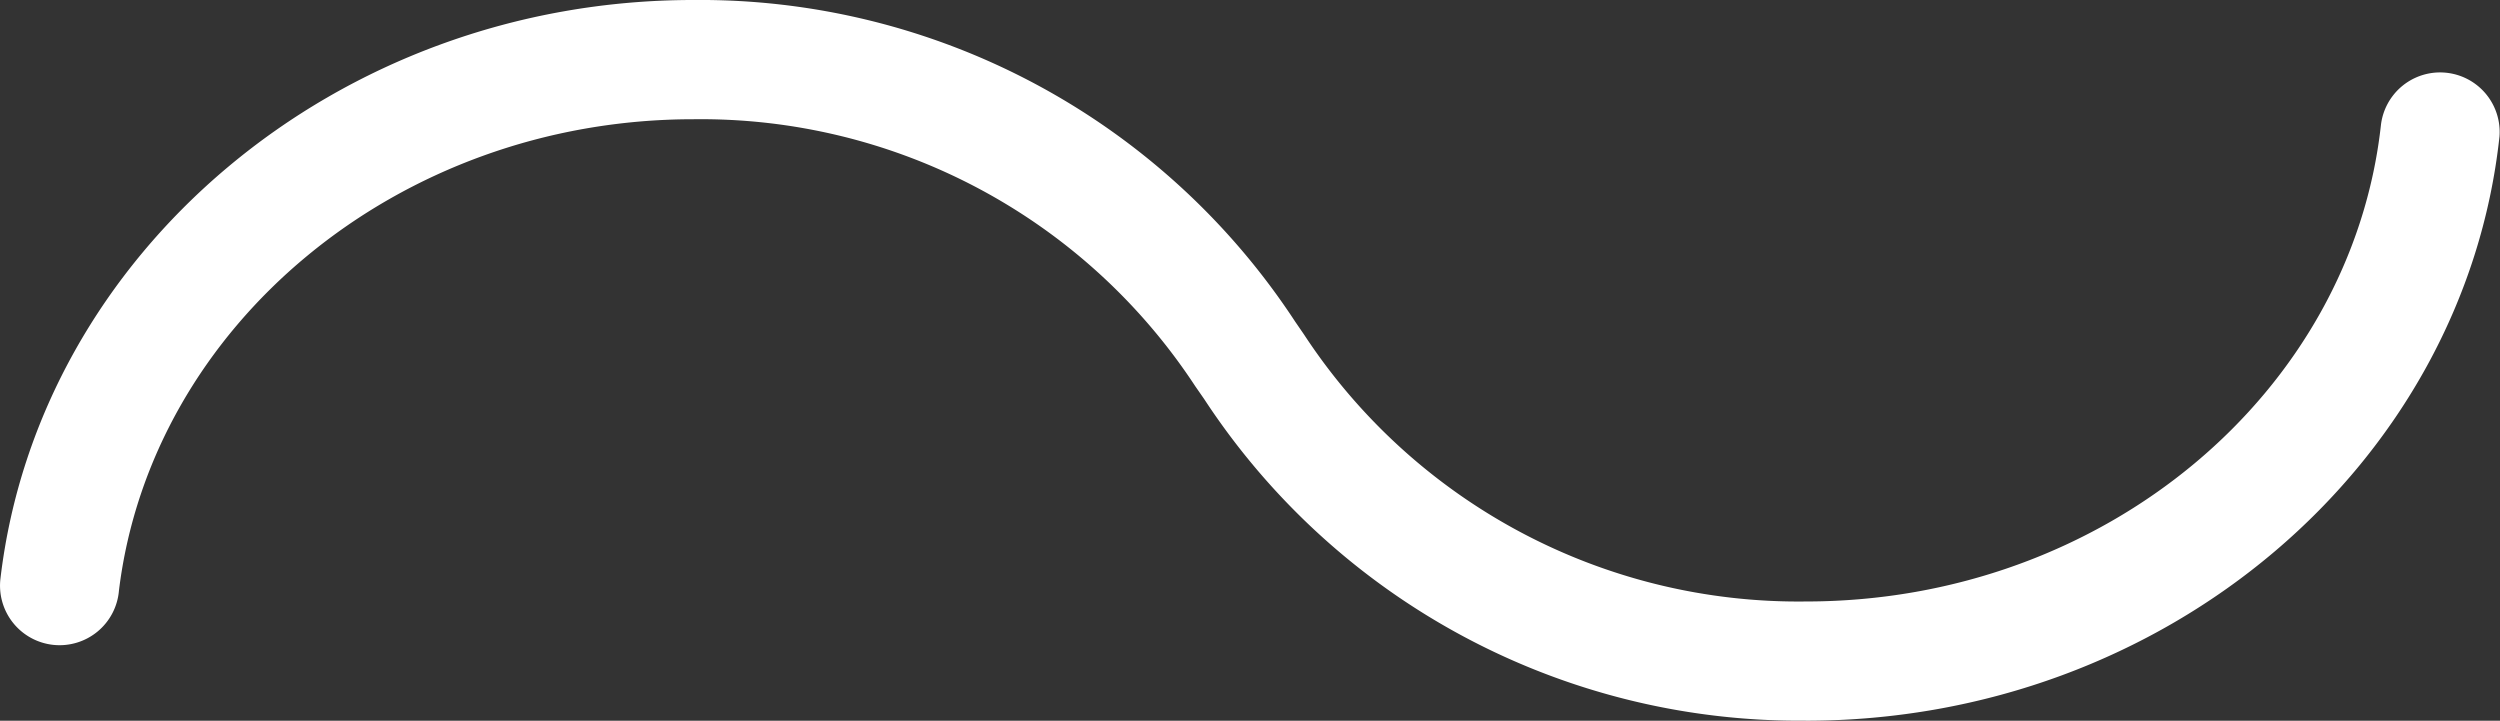 <svg xmlns="http://www.w3.org/2000/svg" width="44.029" height="12.693" viewBox="0 0 44.029 12.693">
  <rect x="0" y="0" width="44.029" height="12.693" fill="#333333" stroke="none"/>
  <path id="Trazado_2286" data-name="Trazado 2286" d="M32.278,12.692a12.528,12.528,0,0,1-10.6-5.666L21.521,6.8a10.412,10.412,0,0,0-8.837-4.7c-5.211,0-9.549,3.644-10.117,8.3a1.049,1.049,0,1,1-2.086-.219C1.158,4.471,6.394,0,12.683,0a12.529,12.529,0,0,1,10.6,5.666l.156.227a10.412,10.412,0,0,0,8.837,4.7c5.264,0,9.608-3.683,10.128-8.39a1.049,1.049,0,0,1,2.088.2c-.621,5.77-5.863,10.29-12.217,10.29" transform="translate(-0.472 0)" fill="#fff"/>
</svg>

